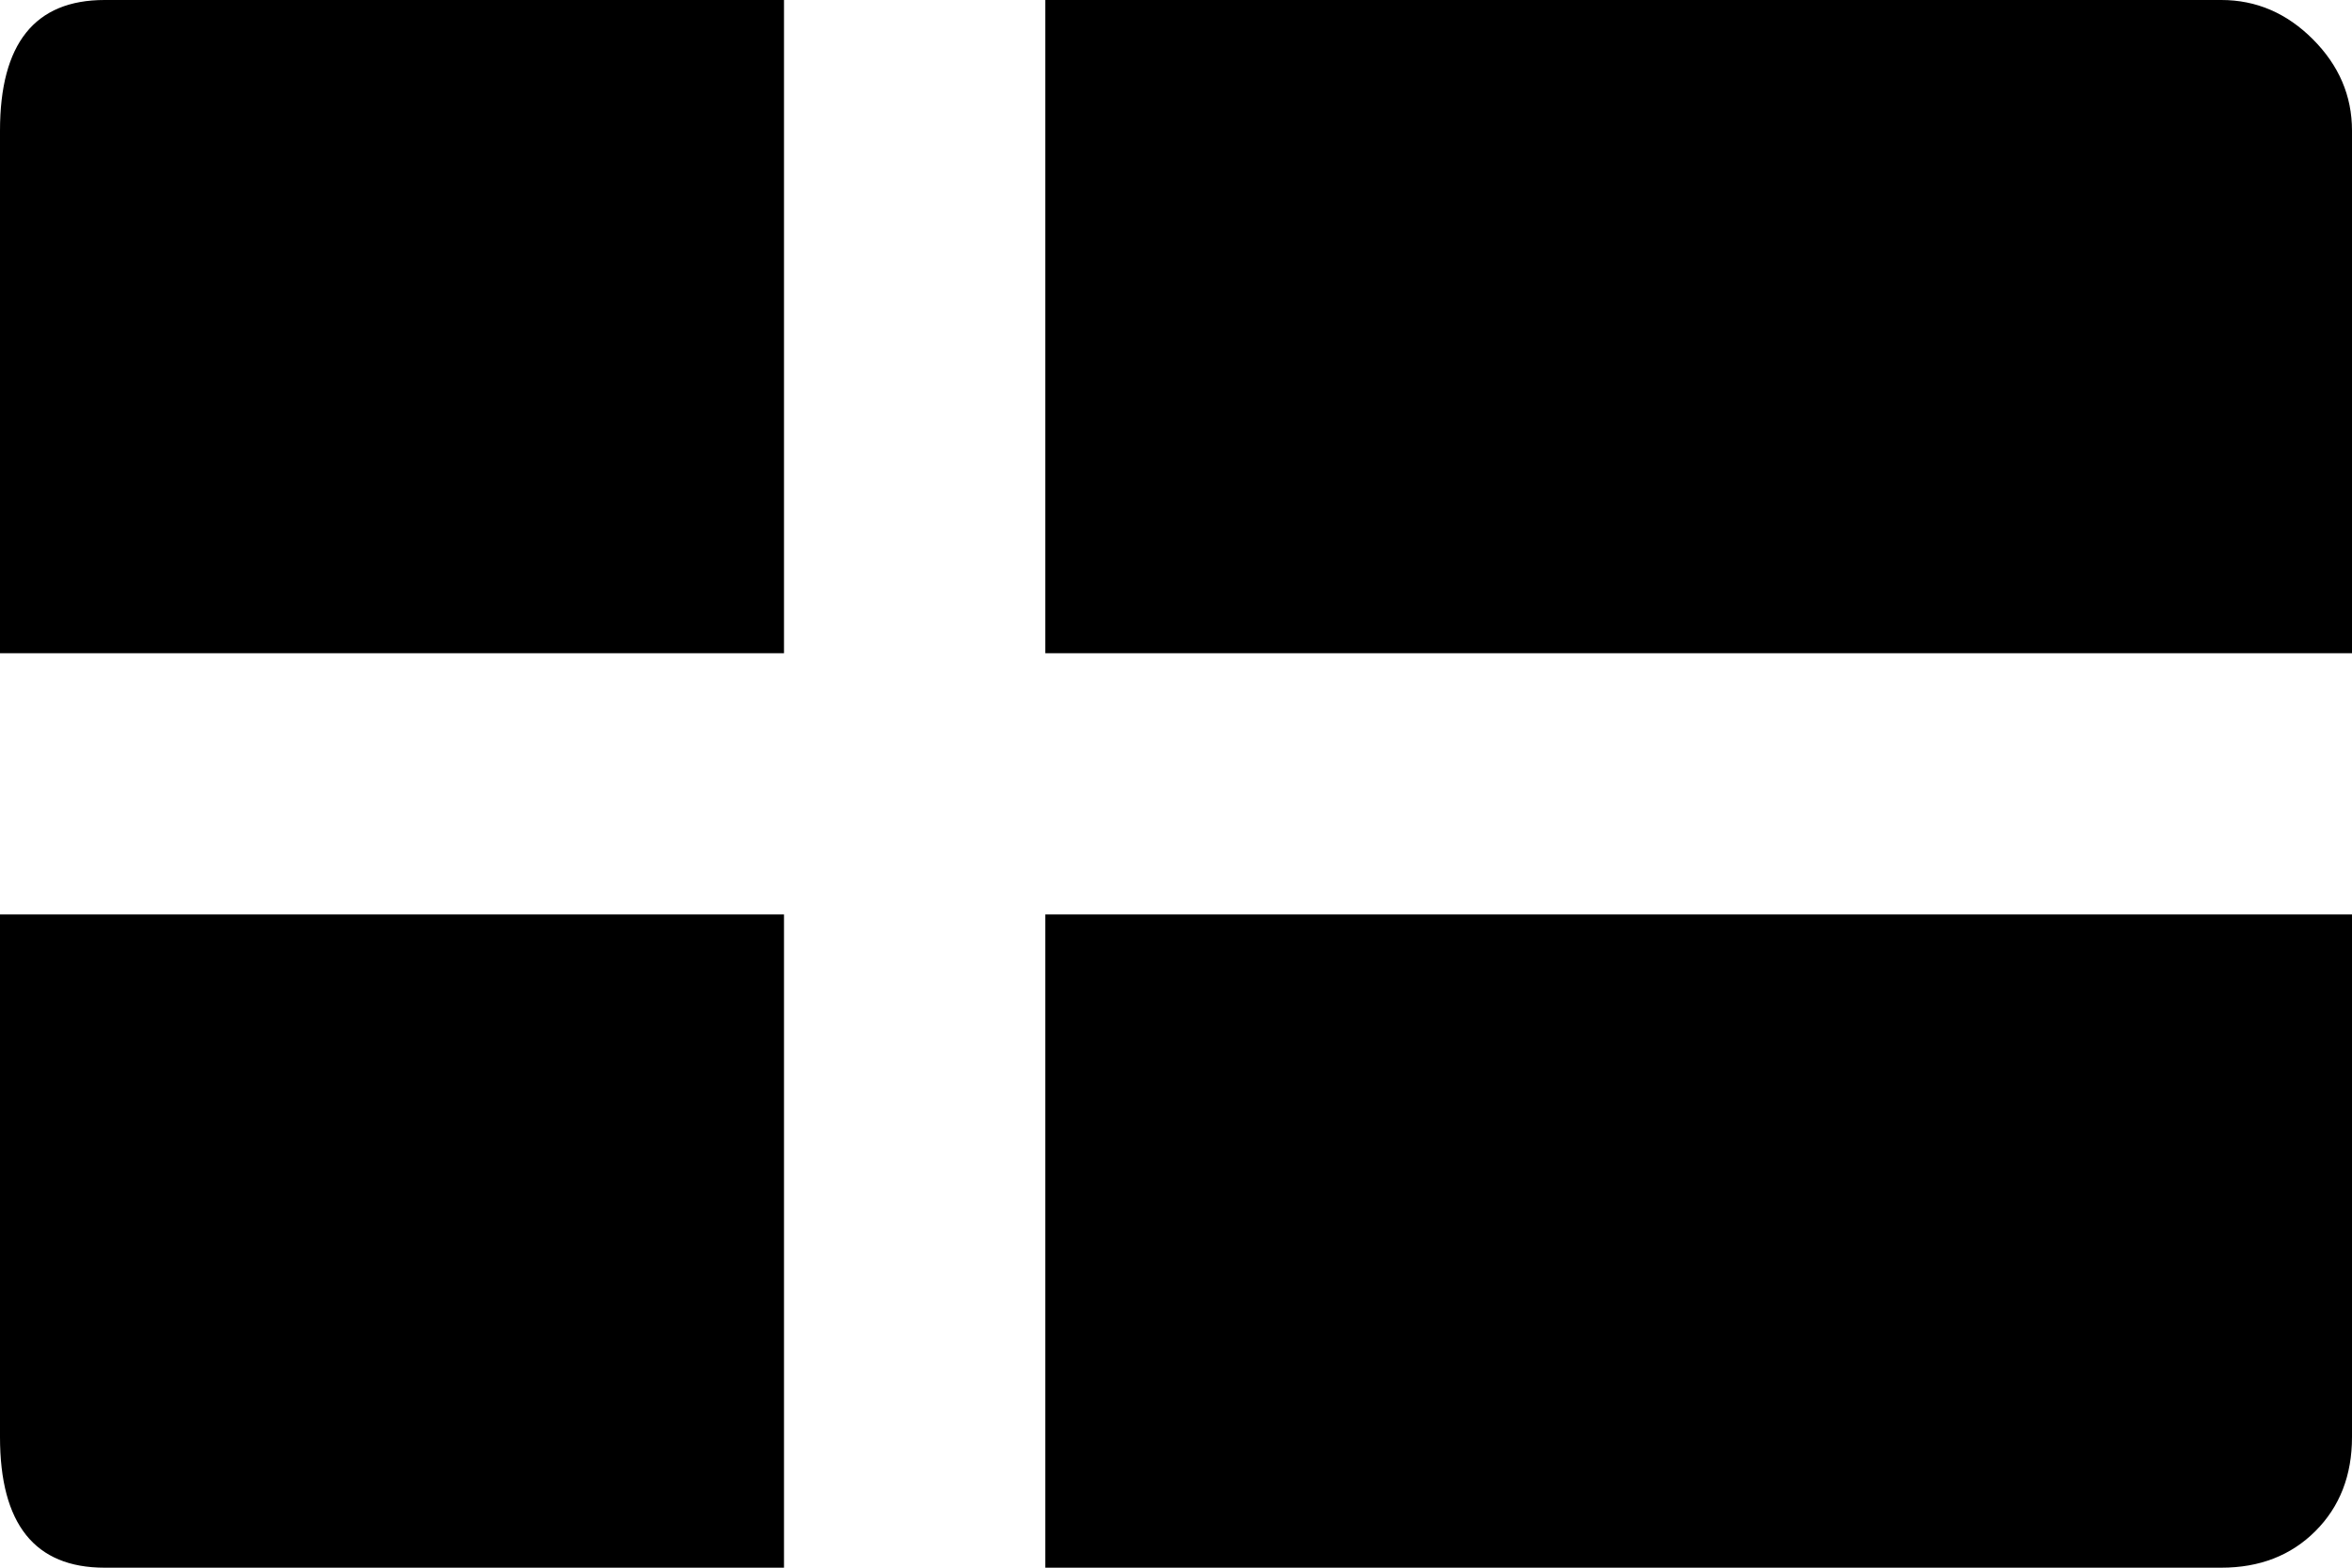 <svg xmlns="http://www.w3.org/2000/svg" viewBox="0 0 900 600"><path d="M850 0c13.333 0 25 5 35 15s15 21.667 15 35v200H400V0h450M0 550V350h300v250H40c-26.667 0-40-16.667-40-50m400 50V350h500v200c0 14.667-4.667 26.667-14 36-9.333 9.333-21.333 14-36 14H400M0 50C0 16.667 13.333 0 40 0h260v250H0V50"/></svg>